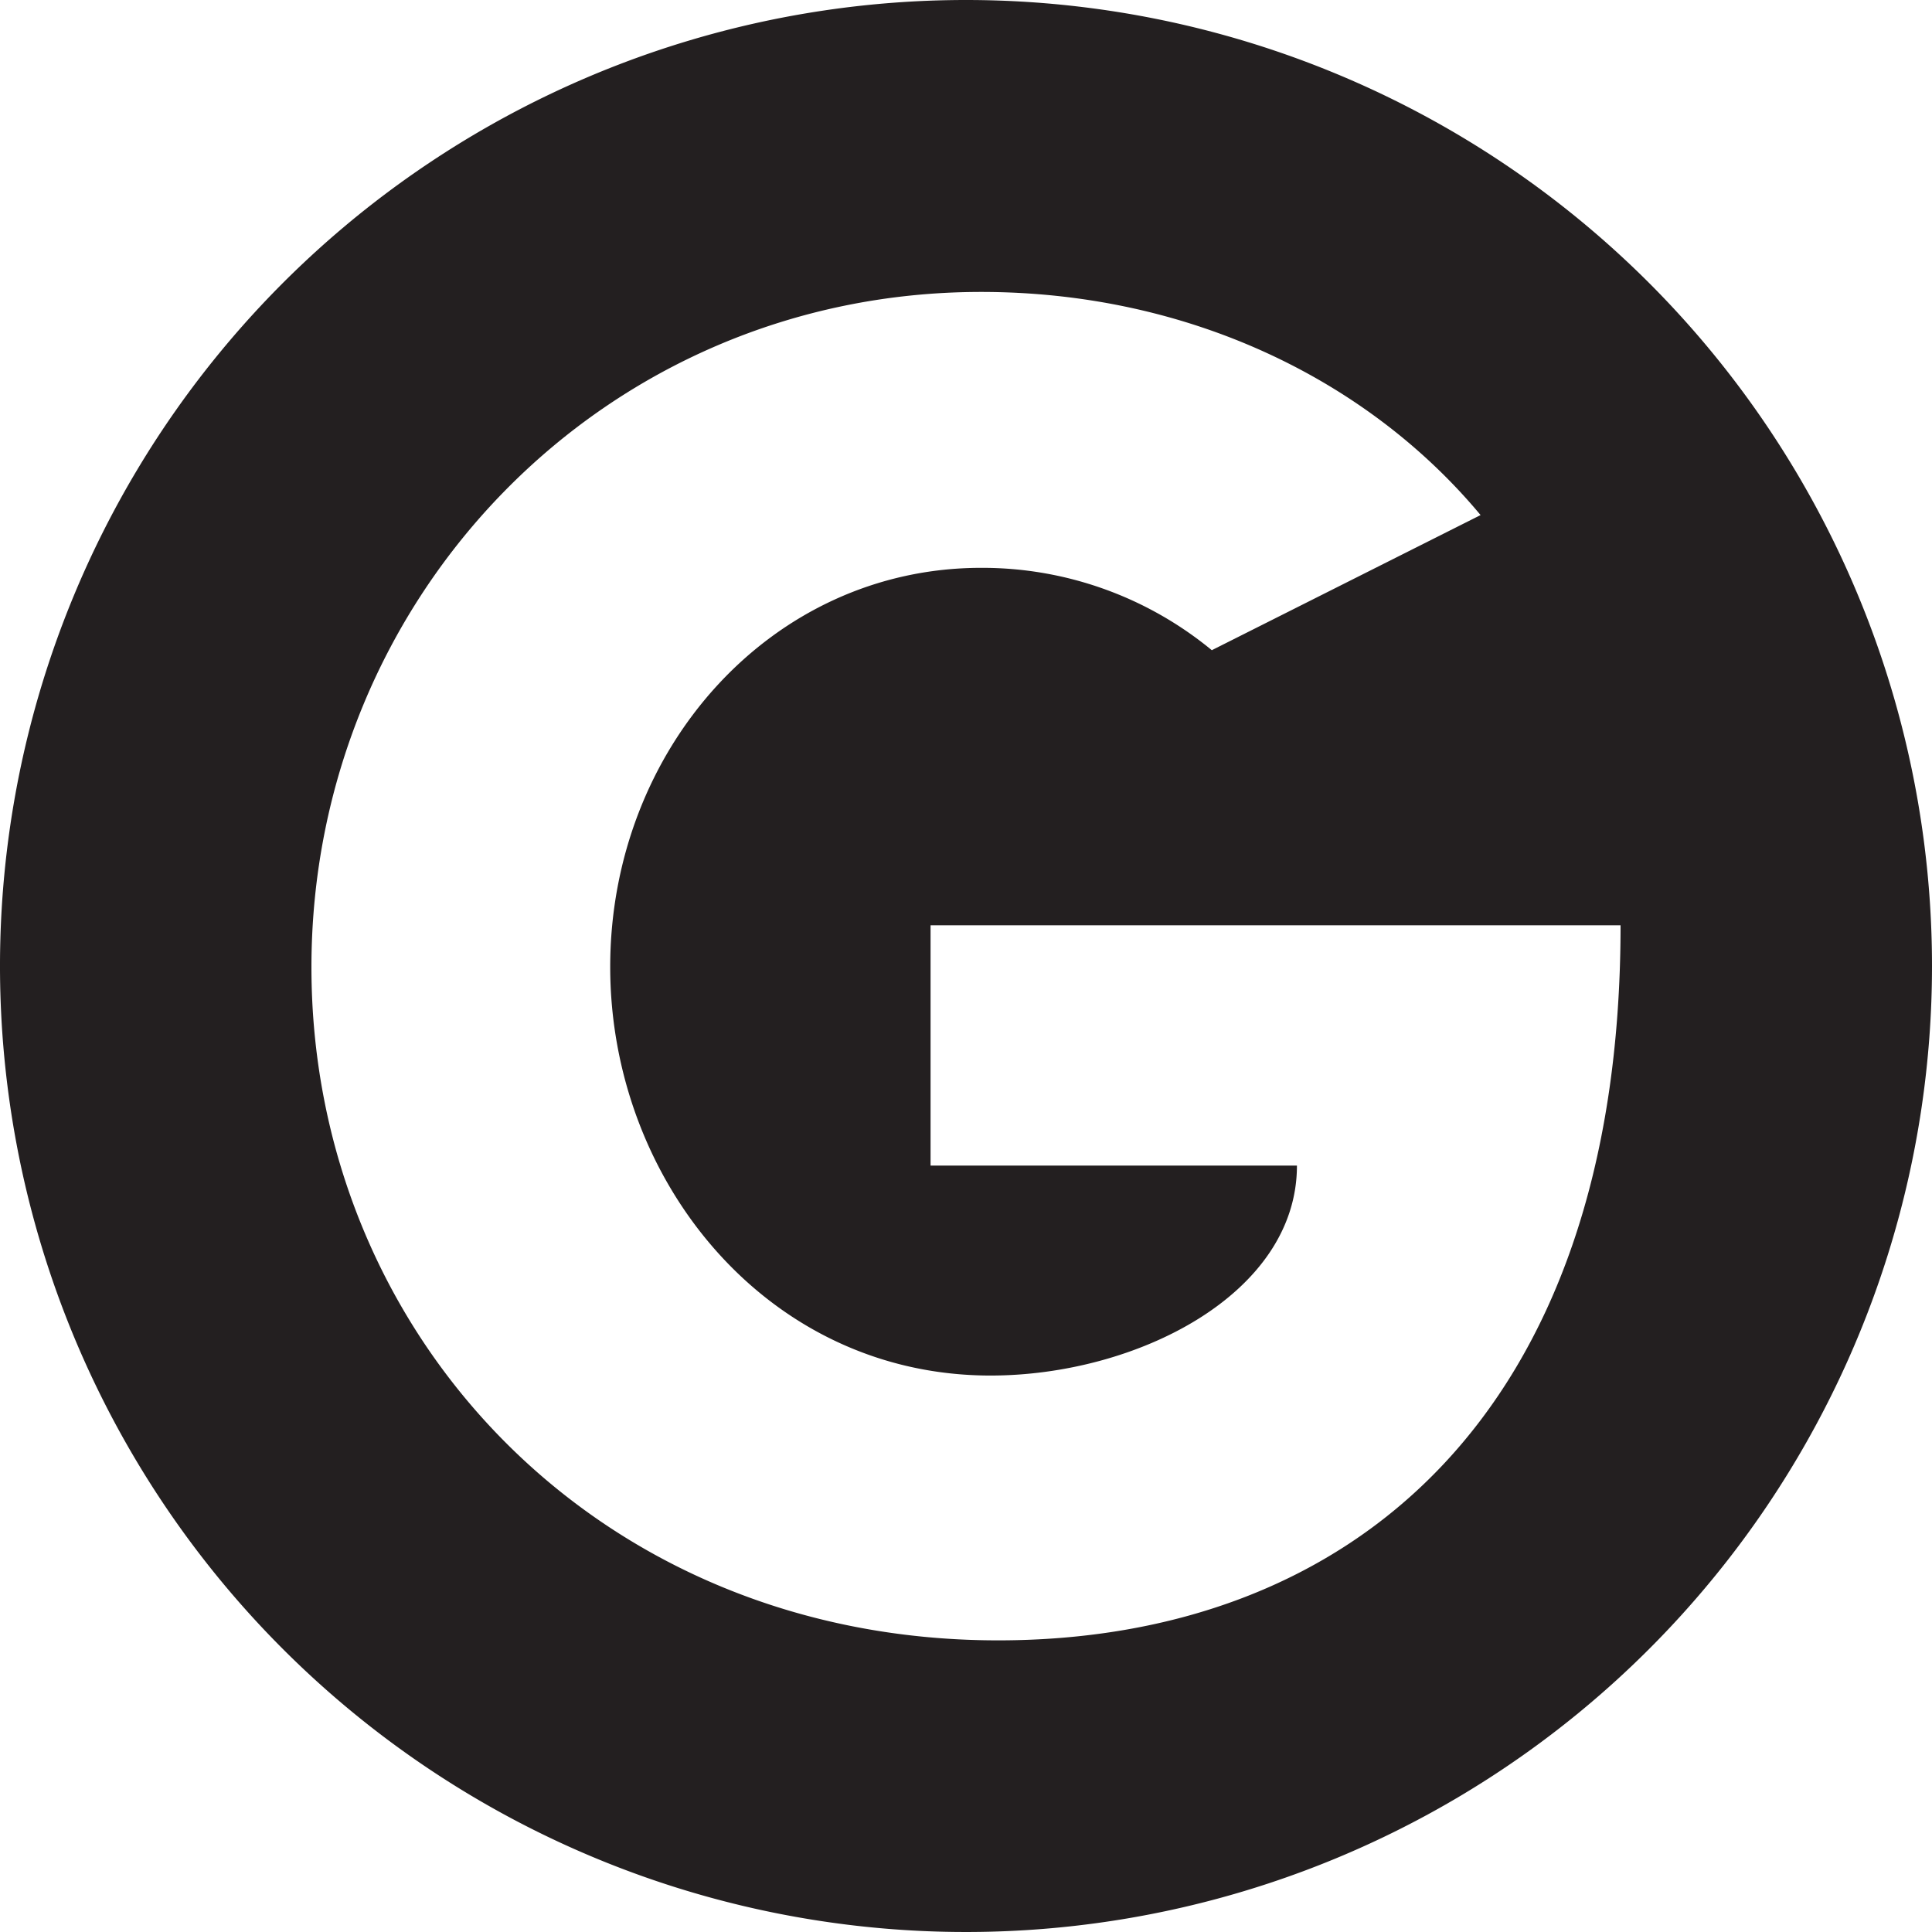 <svg xmlns="http://www.w3.org/2000/svg" viewBox="0 0 195.16 195.16"><defs><style>.cls-1{fill:#231f20;}</style></defs><g id="Layer_2" data-name="Layer 2"><g id="Layer_1-2" data-name="Layer 1"><path class="cls-1" d="M97.58,0a97.58,97.58,0,1,0,97.58,97.58A97.58,97.58,0,0,0,97.58,0Zm3.24,165.7c-40.51,0-69.36-30.95-69.36-68,0-37.45,29.62-68.21,67.65-68.21,20.82,0,39,8.79,50.45,22.54L122.41,65.68a36.44,36.44,0,0,0-23.3-8.32c-21.22,0-37.47,18.34-37.47,40.31,0,21.6,15.87,41.28,38.42,41.28,14.72,0,30.95-8.21,30.95-21.21H94V93.47H163.7C163.7,143.34,136,165.7,100.82,165.7Z"/></g></g></svg>